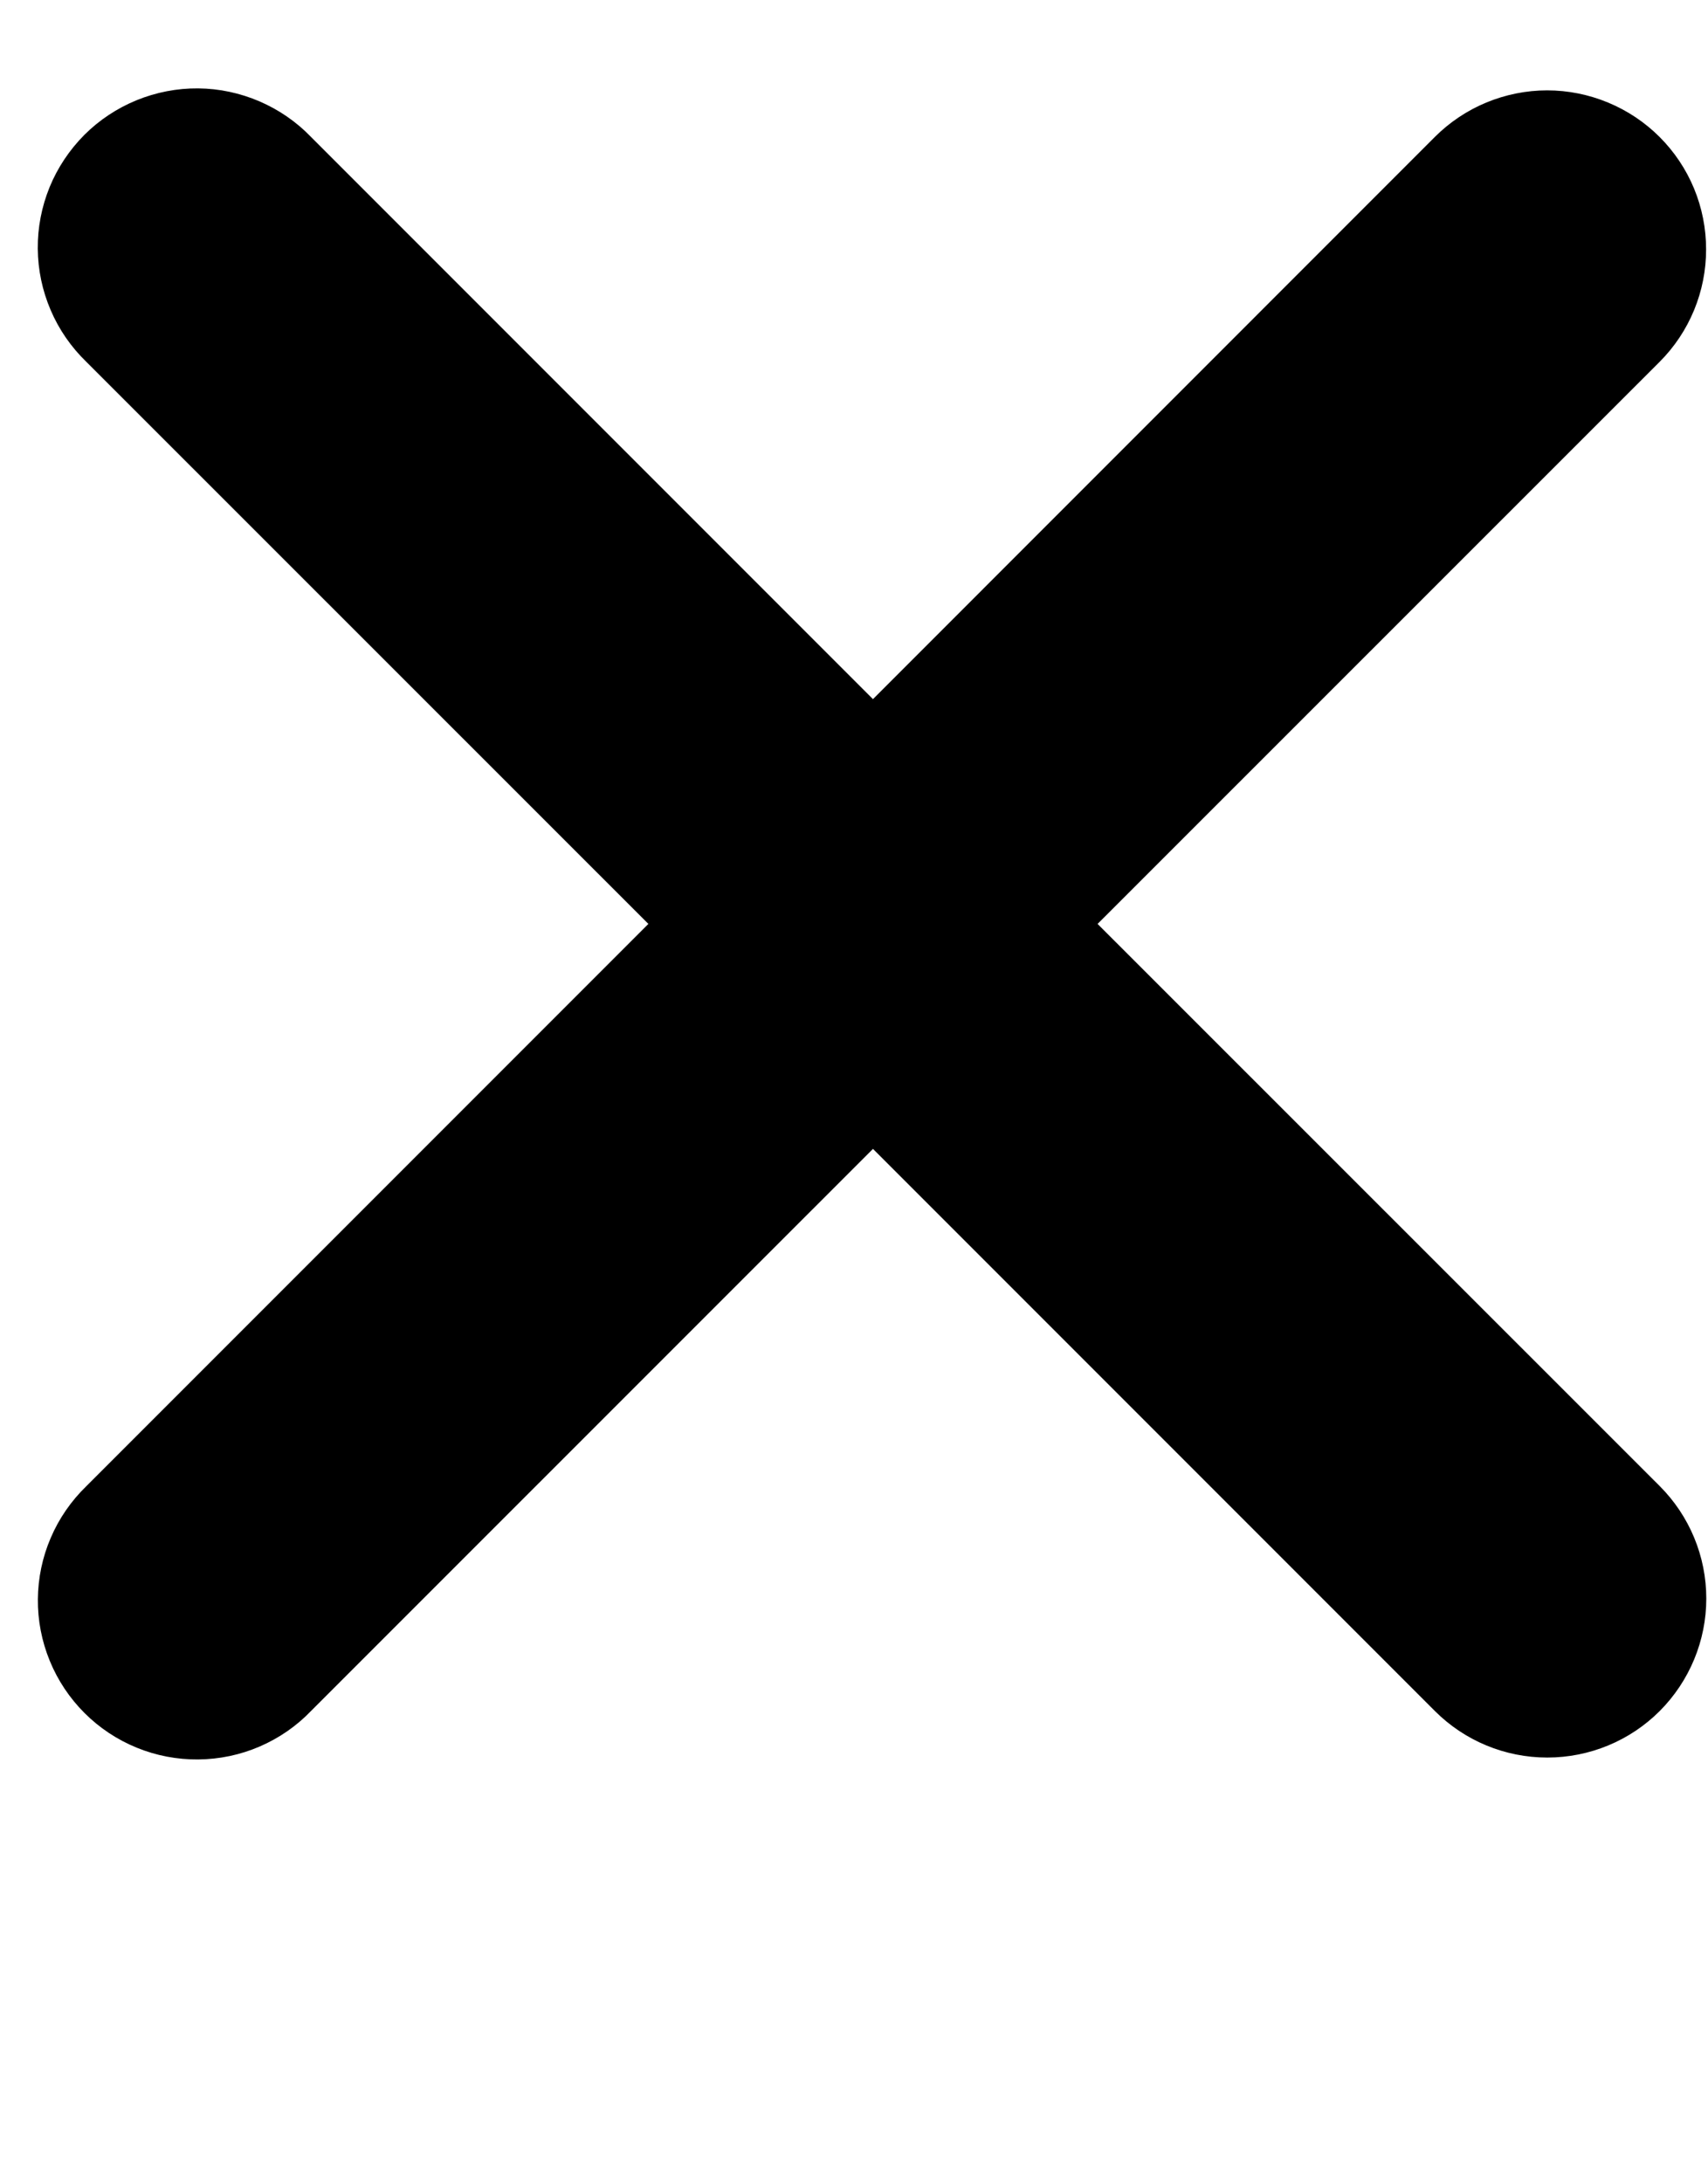 <svg width="18" height="23" viewBox="0 0 18 23" fill="none" xmlns="http://www.w3.org/2000/svg">
<path fill-rule="evenodd" clip-rule="evenodd" d="M9.2 12.103L15.122 18.025C15.436 18.339 15.862 18.515 16.306 18.515C16.751 18.515 17.177 18.339 17.491 18.025C17.805 17.71 17.982 17.284 17.982 16.84C17.982 16.395 17.805 15.969 17.491 15.655L11.567 9.733L17.49 3.812C17.646 3.656 17.769 3.471 17.853 3.268C17.937 3.065 17.98 2.847 17.98 2.627C17.98 2.407 17.937 2.189 17.853 1.986C17.769 1.783 17.645 1.598 17.49 1.443C17.334 1.287 17.149 1.164 16.946 1.08C16.743 0.996 16.525 0.952 16.305 0.952C16.085 0.952 15.867 0.996 15.664 1.08C15.461 1.164 15.276 1.288 15.121 1.443L9.2 7.365L3.278 1.443C3.124 1.283 2.939 1.156 2.735 1.068C2.53 0.98 2.311 0.933 2.088 0.931C1.866 0.929 1.645 0.972 1.439 1.056C1.234 1.14 1.046 1.264 0.889 1.421C0.732 1.579 0.607 1.766 0.523 1.971C0.439 2.177 0.396 2.398 0.398 2.62C0.4 2.843 0.446 3.062 0.534 3.267C0.621 3.471 0.749 3.656 0.909 3.811L6.833 9.733L0.91 15.656C0.75 15.811 0.622 15.996 0.535 16.2C0.447 16.404 0.401 16.624 0.399 16.847C0.397 17.069 0.44 17.29 0.524 17.495C0.608 17.701 0.733 17.888 0.89 18.045C1.048 18.203 1.235 18.327 1.441 18.411C1.646 18.495 1.867 18.537 2.089 18.535C2.312 18.533 2.532 18.487 2.736 18.399C2.94 18.311 3.125 18.184 3.279 18.023L9.2 12.103Z" fill="currentColor"/>
</svg>
